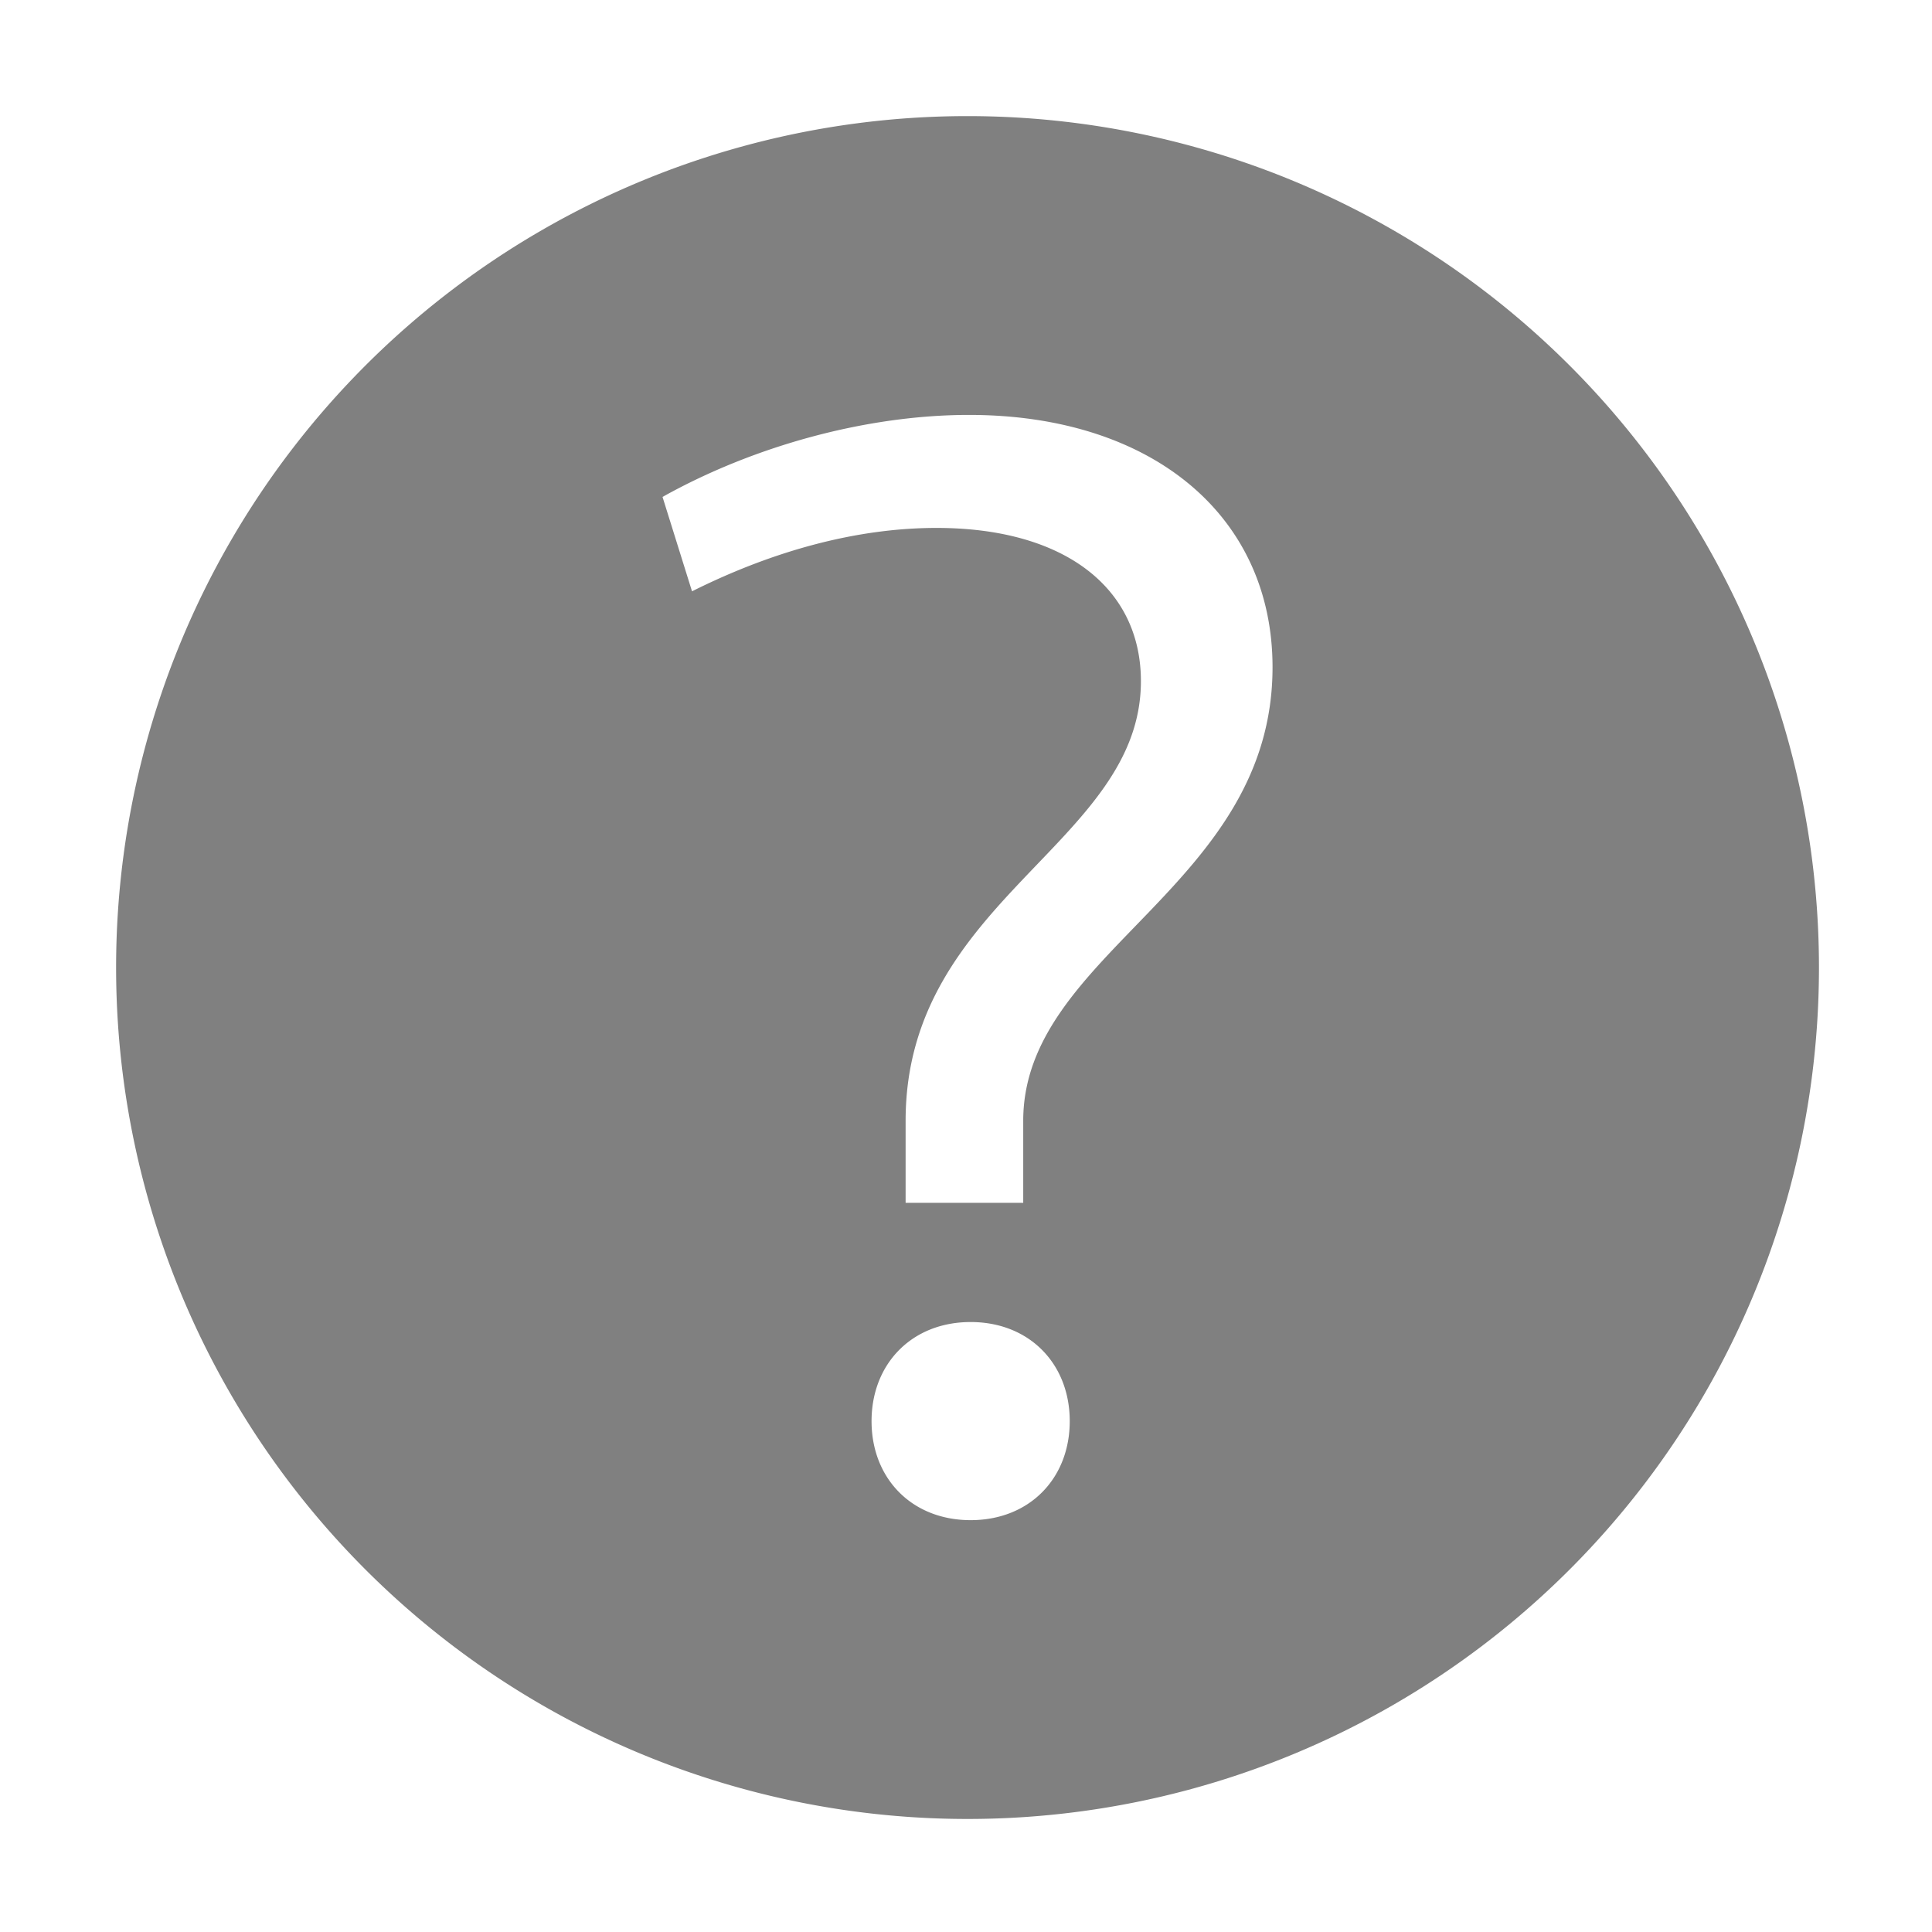 <?xml version="1.0" encoding="UTF-8" standalone="no"?>
<svg
   xmlns:dc="http://purl.org/dc/elements/1.1/"
   xmlns:cc="http://creativecommons.org/ns#"
   xmlns:rdf="http://www.w3.org/1999/02/22-rdf-syntax-ns#"
   xmlns:svg="http://www.w3.org/2000/svg"
   xmlns="http://www.w3.org/2000/svg"
   id="svg8"
   version="1.1"
   viewBox="0 0 13.229 13.229"
   height="50"
   width="50">
  <g
     transform="translate(0,-283.771)"
     id="layer1">
    <path
       id="path3713"
       transform="matrix(0.265,0,0,0.265,0,283.771)"
       d="M 25 3 A 22 22 0 0 0 3 25 A 22 22 0 0 0 25 47 A 22 22 0 0 0 47 25 A 22 22 0 0 0 25 3 z M 25.039 10.721 C 29.759 10.721 32.881 13.32 32.881 17.24 C 32.881 22.92 26.439 24.601 26.439 28.961 L 26.439 31.08 L 23.4 31.08 L 23.4 28.961 C 23.4 23.241 29.48 21.8 29.48 17.6 C 29.48 15.2 27.519 13.641 24.199 13.641 C 22.199 13.641 20.041 14.199 17.881 15.279 L 17.119 12.84 C 19.479 11.52 22.399 10.721 25.039 10.721 z M 25.08 34.16 C 26.6 34.16 27.641 35.241 27.641 36.721 C 27.641 38.201 26.6 39.279 25.08 39.279 C 23.56 39.279 22.52 38.201 22.52 36.721 C 22.52 35.241 23.56 34.16 25.08 34.16 z "
       style="fill:#808080;stroke-width:1.118" />
  </g>
</svg>
